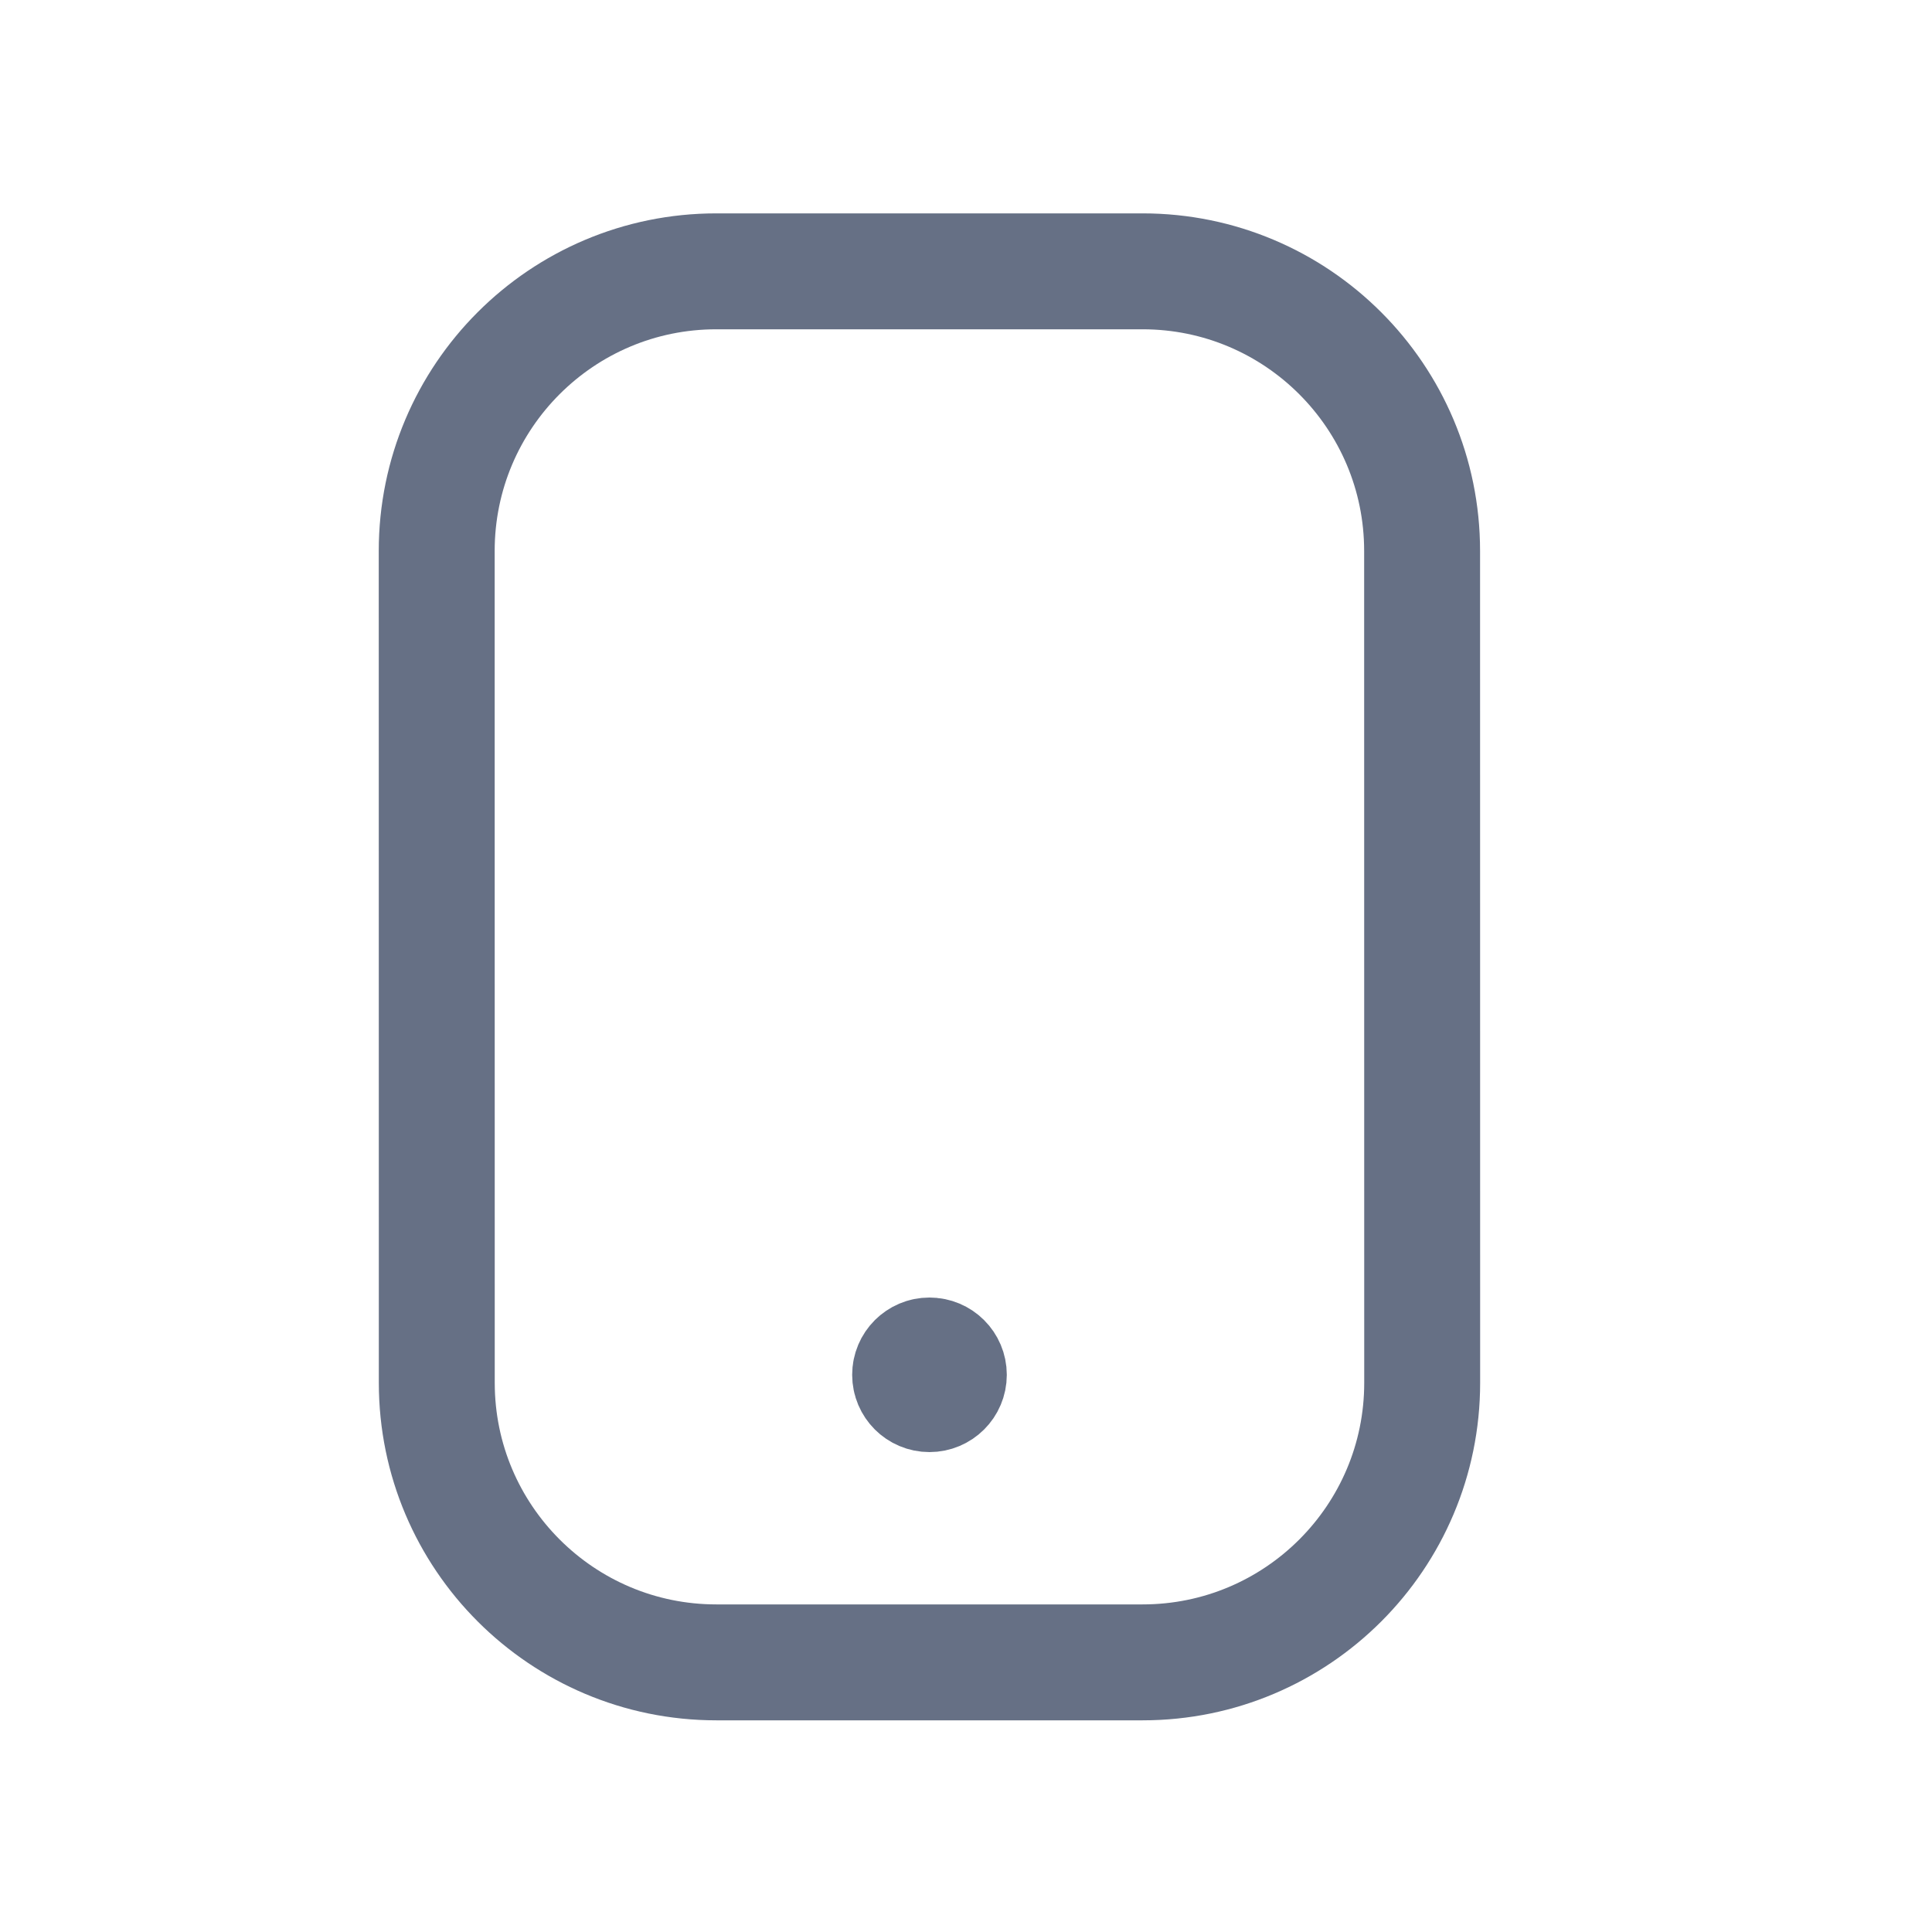 <svg width="25" height="25" viewBox="0 0 25 25" fill="none" xmlns="http://www.w3.org/2000/svg">
<g id="Category 3">
<path id="Vector" fill-rule="evenodd" clip-rule="evenodd" d="M18.403 17.893L18.402 7.129C18.402 5.131 16.782 3.511 14.785 3.511H9.269C7.271 3.511 5.651 5.131 5.651 7.13L5.652 17.894C5.652 19.891 7.272 21.511 9.27 21.511H14.785C16.783 21.511 18.403 19.891 18.403 17.893Z" stroke="#667085" stroke-width="1.5" stroke-linecap="round" stroke-linejoin="round"/>
<path id="Vector_2" d="M12.027 17.842V17.794M12.027 17.54C11.889 17.54 11.777 17.652 11.777 17.79C11.777 17.928 11.889 18.04 12.027 18.04C12.166 18.04 12.278 17.928 12.278 17.79C12.278 17.652 12.166 17.54 12.027 17.54Z" stroke="#667085" stroke-width="1.5" stroke-linecap="round" stroke-linejoin="round"/>
</g>
</svg>

